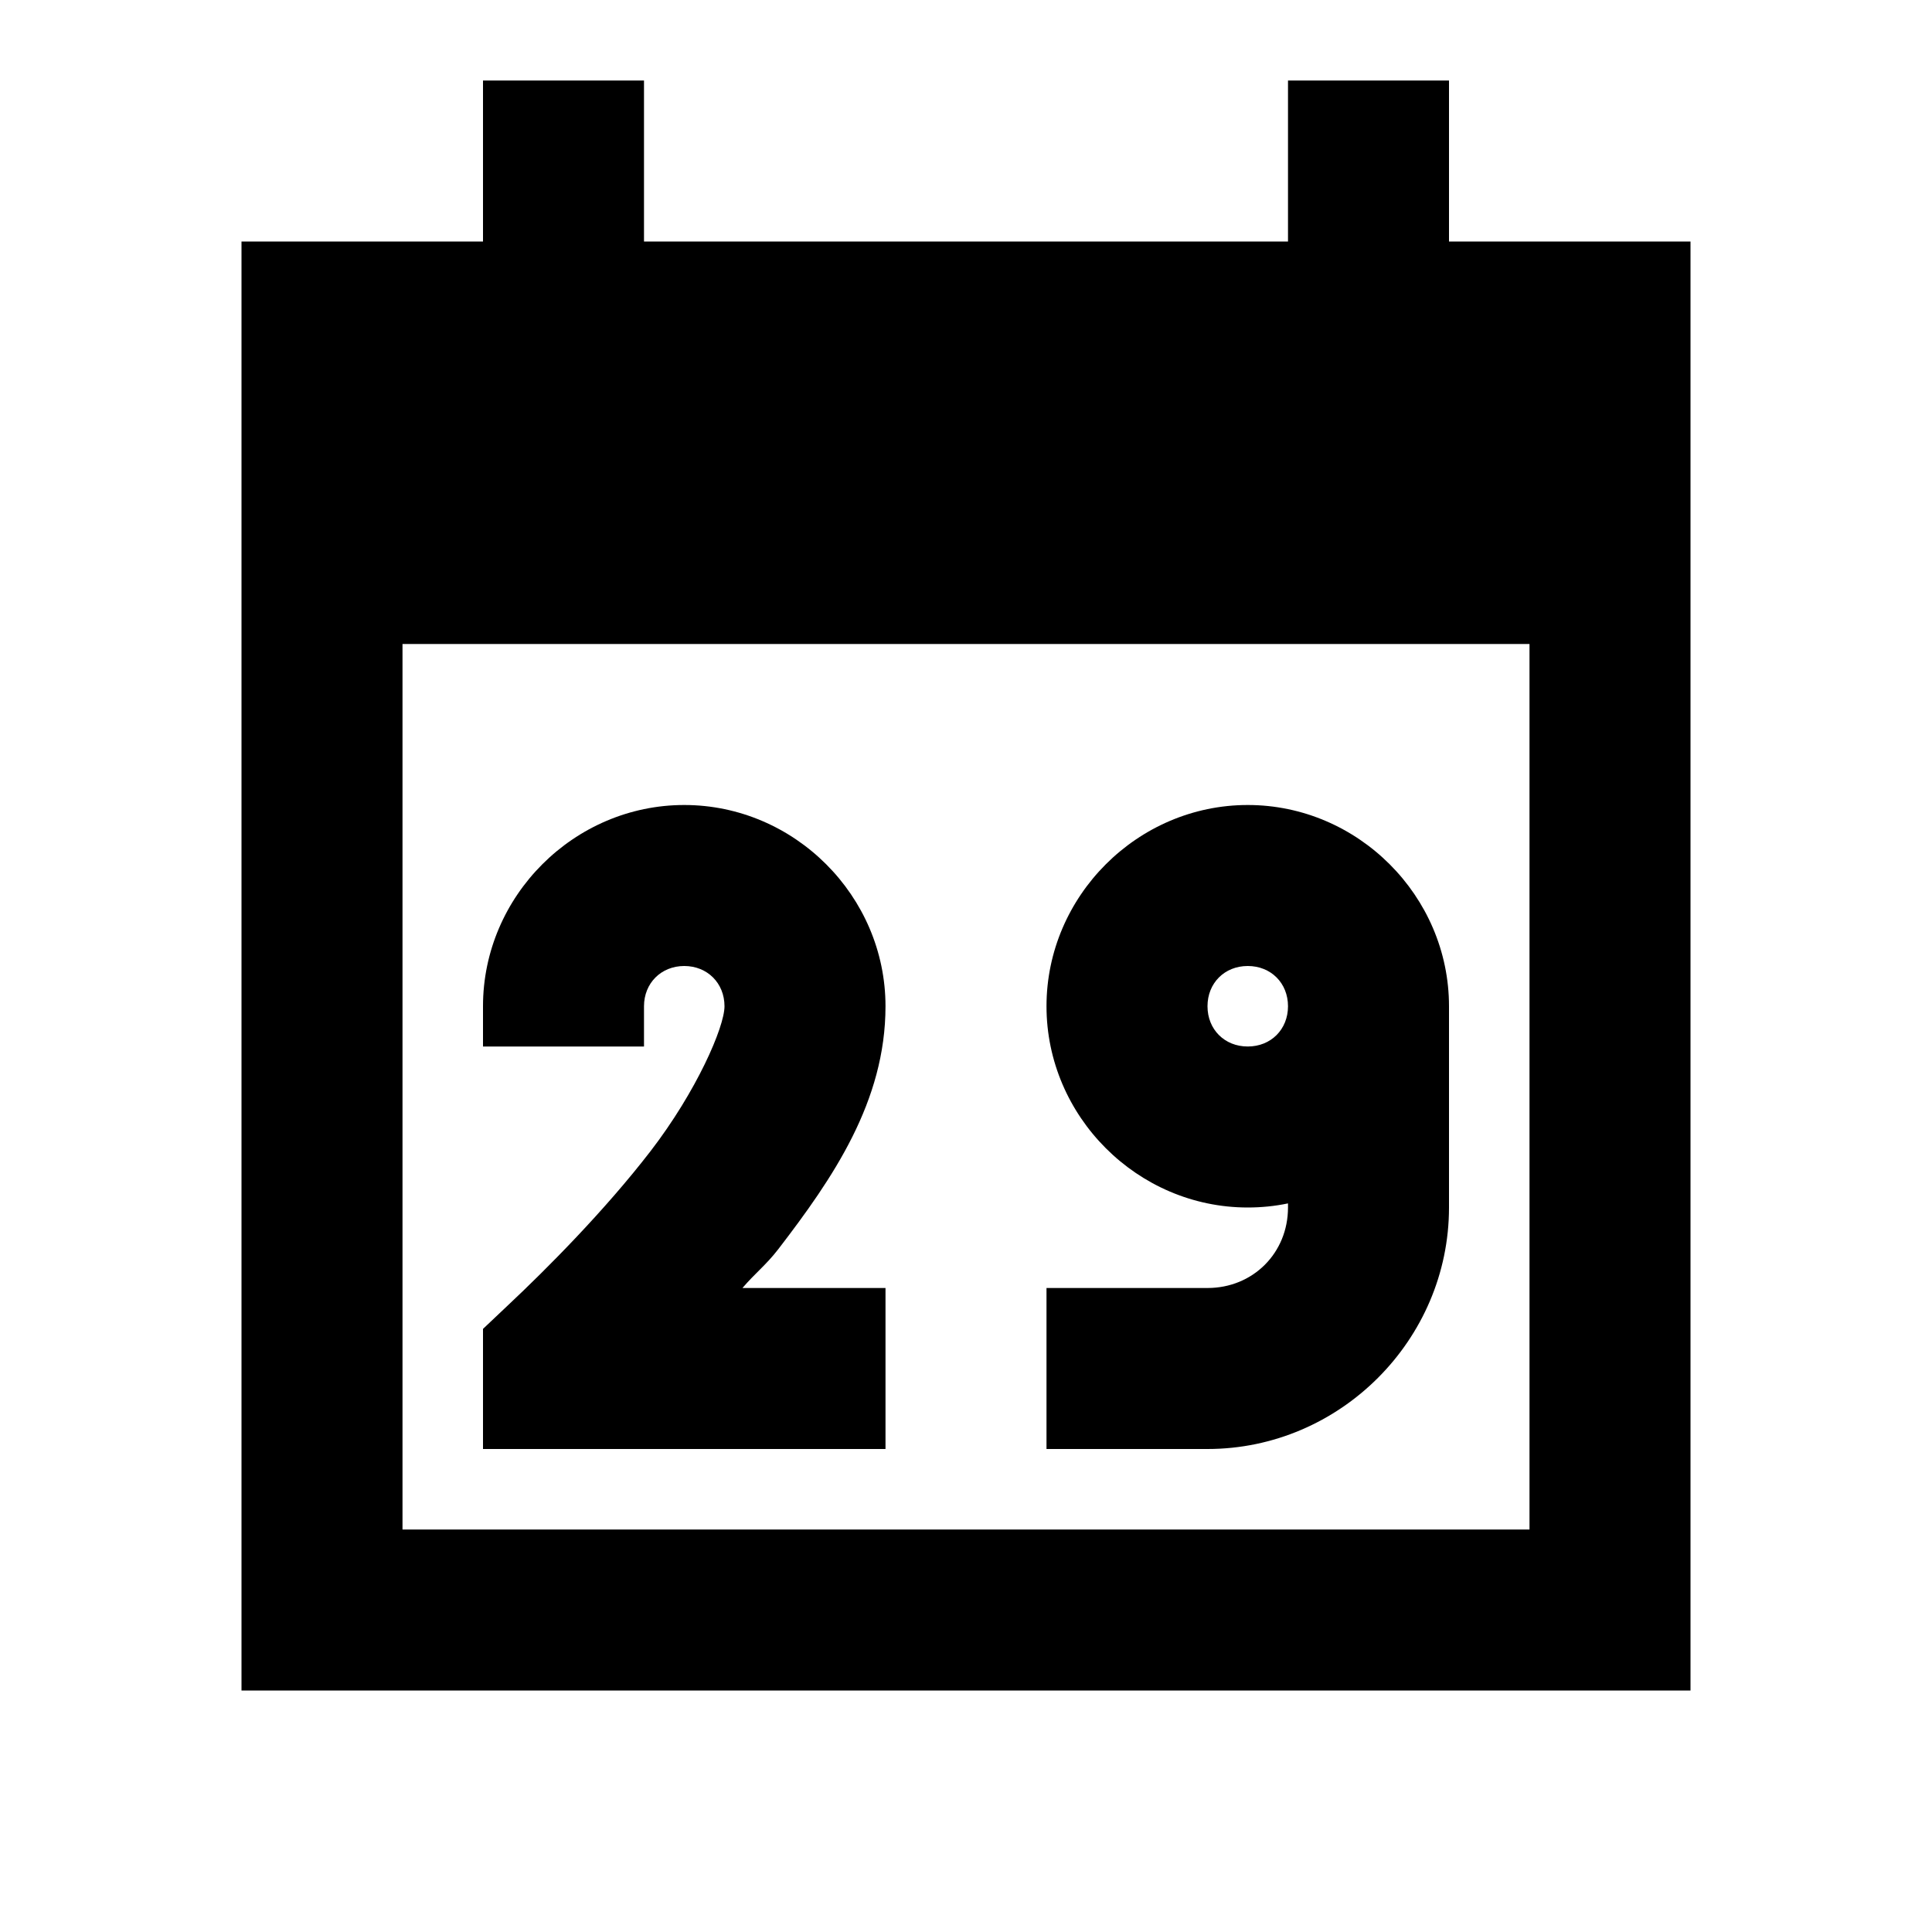 <?xml version="1.0"?>
<svg xmlns="http://www.w3.org/2000/svg" viewBox="0 0 24 24">
    <path d="M 6 1 L 6 3 L 3 3 L 3 21 L 21 21 L 21 3 L 18 3 L 18 1 L 16 1 L 16 3 L 8 3 L 8 1 L 6 1 z M 5 8 L 19 8 L 19 19 L 5 19 L 5 8 z M 8.5 10 C 7.131 10 6 11.131 6 12.5 L 6 13 L 8 13 L 8 12.5 C 8 12.213 8.213 12 8.5 12 C 8.787 12 9 12.213 9 12.5 C 9 12.758 8.653 13.557 8.082 14.299 C 7.511 15.04 6.791 15.763 6.314 16.211 L 6 16.508 L 6 18 L 11 18 L 11 16 L 9.223 16 C 9.381 15.815 9.515 15.716 9.668 15.518 C 10.347 14.634 11 13.683 11 12.5 C 11 11.131 9.869 10 8.5 10 z M 15.5 10 C 14.131 10 13 11.131 13 12.5 C 13 13.869 14.131 15 15.5 15 C 15.671 15 15.838 14.983 16 14.949 L 16 15 C 16 15.565 15.565 16 15 16 L 13 16 L 13 18 L 15 18 C 16.645 18 18 16.645 18 15 L 18 12.5 C 18 11.131 16.869 10 15.5 10 z M 15.5 12 C 15.788 12 16 12.212 16 12.5 C 16 12.788 15.788 13 15.5 13 C 15.212 13 15 12.788 15 12.5 C 15 12.212 15.212 12 15.5 12 z"/>
</svg>
